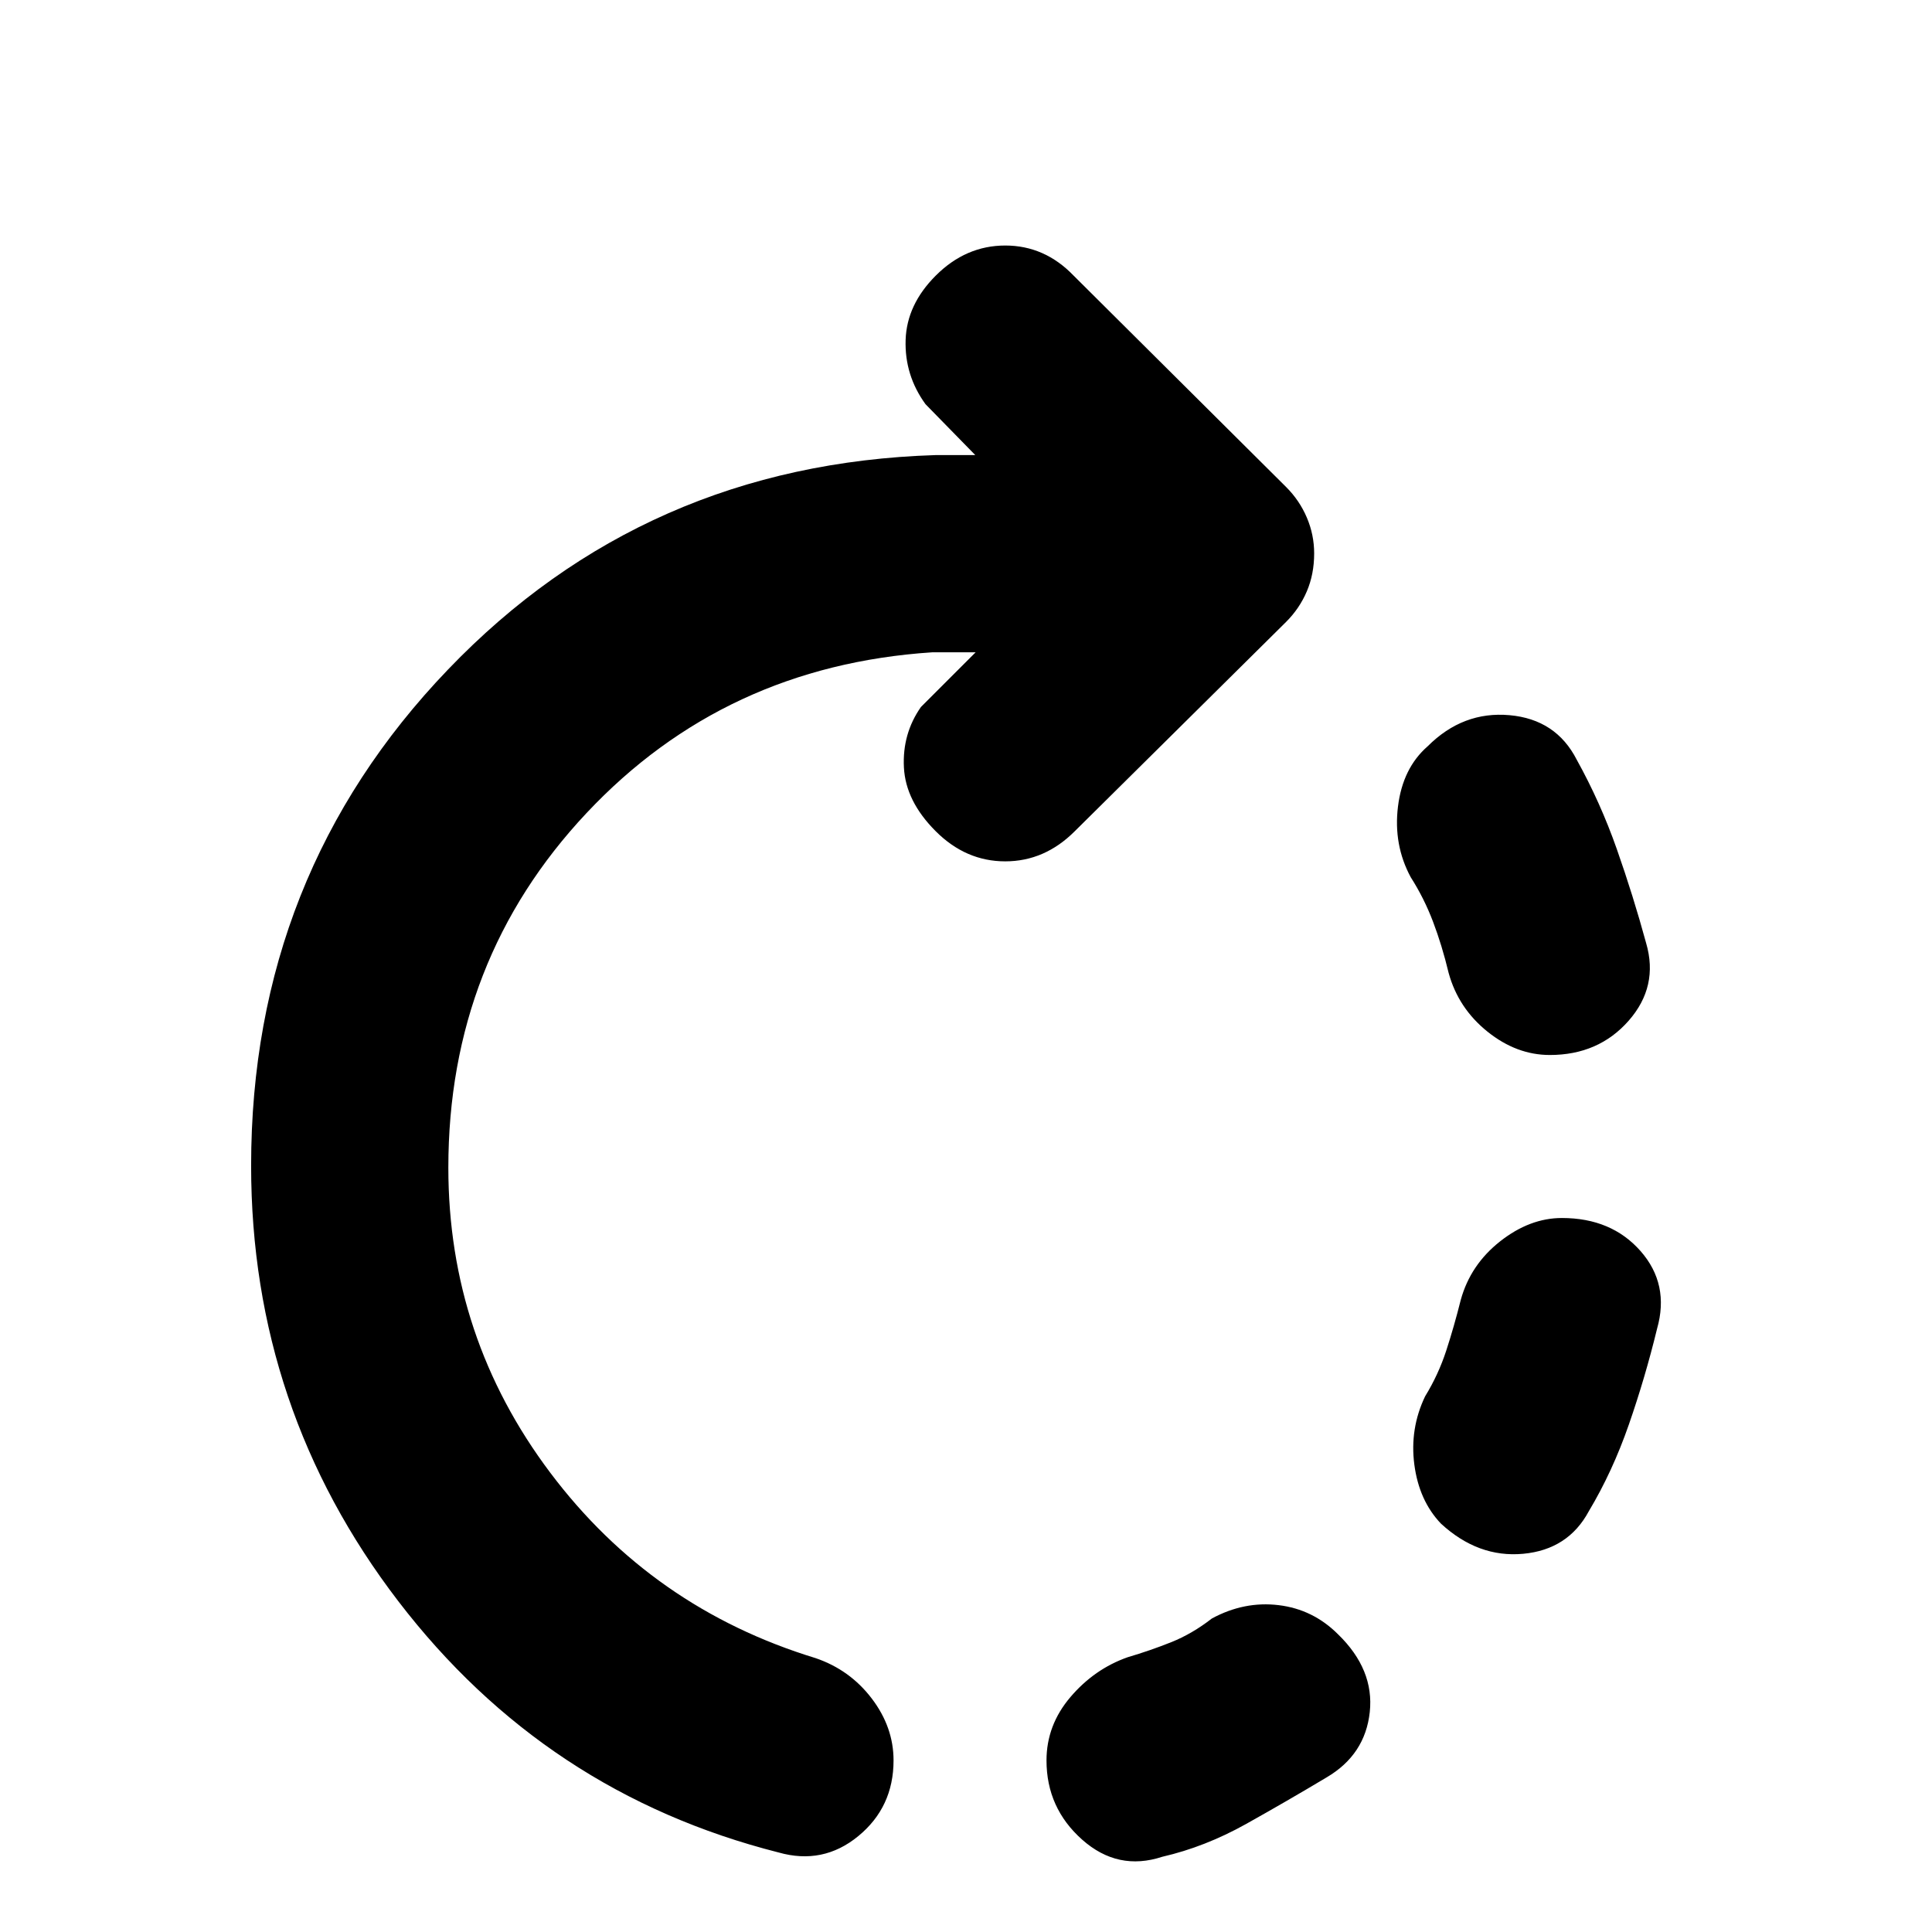<svg xmlns="http://www.w3.org/2000/svg" height="20" viewBox="0 -960 960 960" width="20"><path d="M770.09-435.78q-16.52 0-30.98-11.61t-19.28-29.13q-3.31-13.78-7.77-25.5-4.45-11.72-11.06-22.07-8.7-16.08-6.35-35.17 2.35-19.09 14.74-29.91 17.52-17.53 40.68-15.46 23.15 2.06 33.41 22.15 11.74 21.18 19.89 44.35t14.59 46.78q6.26 21.52-8.7 38.55-14.96 17.02-39.17 17.02ZM520-85.26q0-17.52 11.89-31.48t28.41-19.78q11.22-3.31 21.66-7.48 10.43-4.17 20.21-11.78 16.09-8.7 33.18-6.63 17.08 2.06 29.48 14.45 18.08 17.53 15.8 38.68-2.28 21.15-21.37 32.41-19.61 11.74-40.06 23.18-20.46 11.43-41.63 16.3-22.09 7.26-39.83-8.48T520-85.26Zm195.96-117.7q-10.83-11.39-13.18-29.26-2.35-17.87 5.35-33.95 6.61-10.79 10.5-22.72 3.89-11.94 7.2-25.15 4.82-17.52 19.56-29.13 14.74-11.61 30.7-11.61 24.65 0 39.11 16.45 14.45 16.46 8.19 38.55-5.87 24.17-14.02 47.63-8.15 23.45-19.89 43.06-10.26 19.09-32.63 21.16-22.37 2.06-40.89-15.03ZM386.87-39.52Q271.04-68.91 197.91-164.37q-73.13-95.46-73.13-216.41 0-144.52 97.85-246.55 97.85-102.02 242.24-106.54h19.74l-24.74-25.3q-10.44-14.4-9.87-31.94.57-17.54 14.96-31.93Q479.91-838 499.5-838t33.98 14.96l105.56 105q6.7 6.69 10.33 15.24Q653-694.26 653-685q0 10.26-3.63 18.8-3.63 8.55-10.33 15.24l-105 104Q519.09-532 499.5-532t-34.54-14.96q-14.96-14.95-15.81-31.71-.85-16.76 8.46-30.03l27.17-27.17h-21.61q-103.08 6.78-171.74 79.89-68.65 73.11-68.65 176.2 0 84.21 50.63 151.54t131.85 92.15q17.09 5.83 27.91 20.07Q444-101.78 444-85.26q0 23.22-17.52 37.61t-39.61 8.13Z"/></svg>